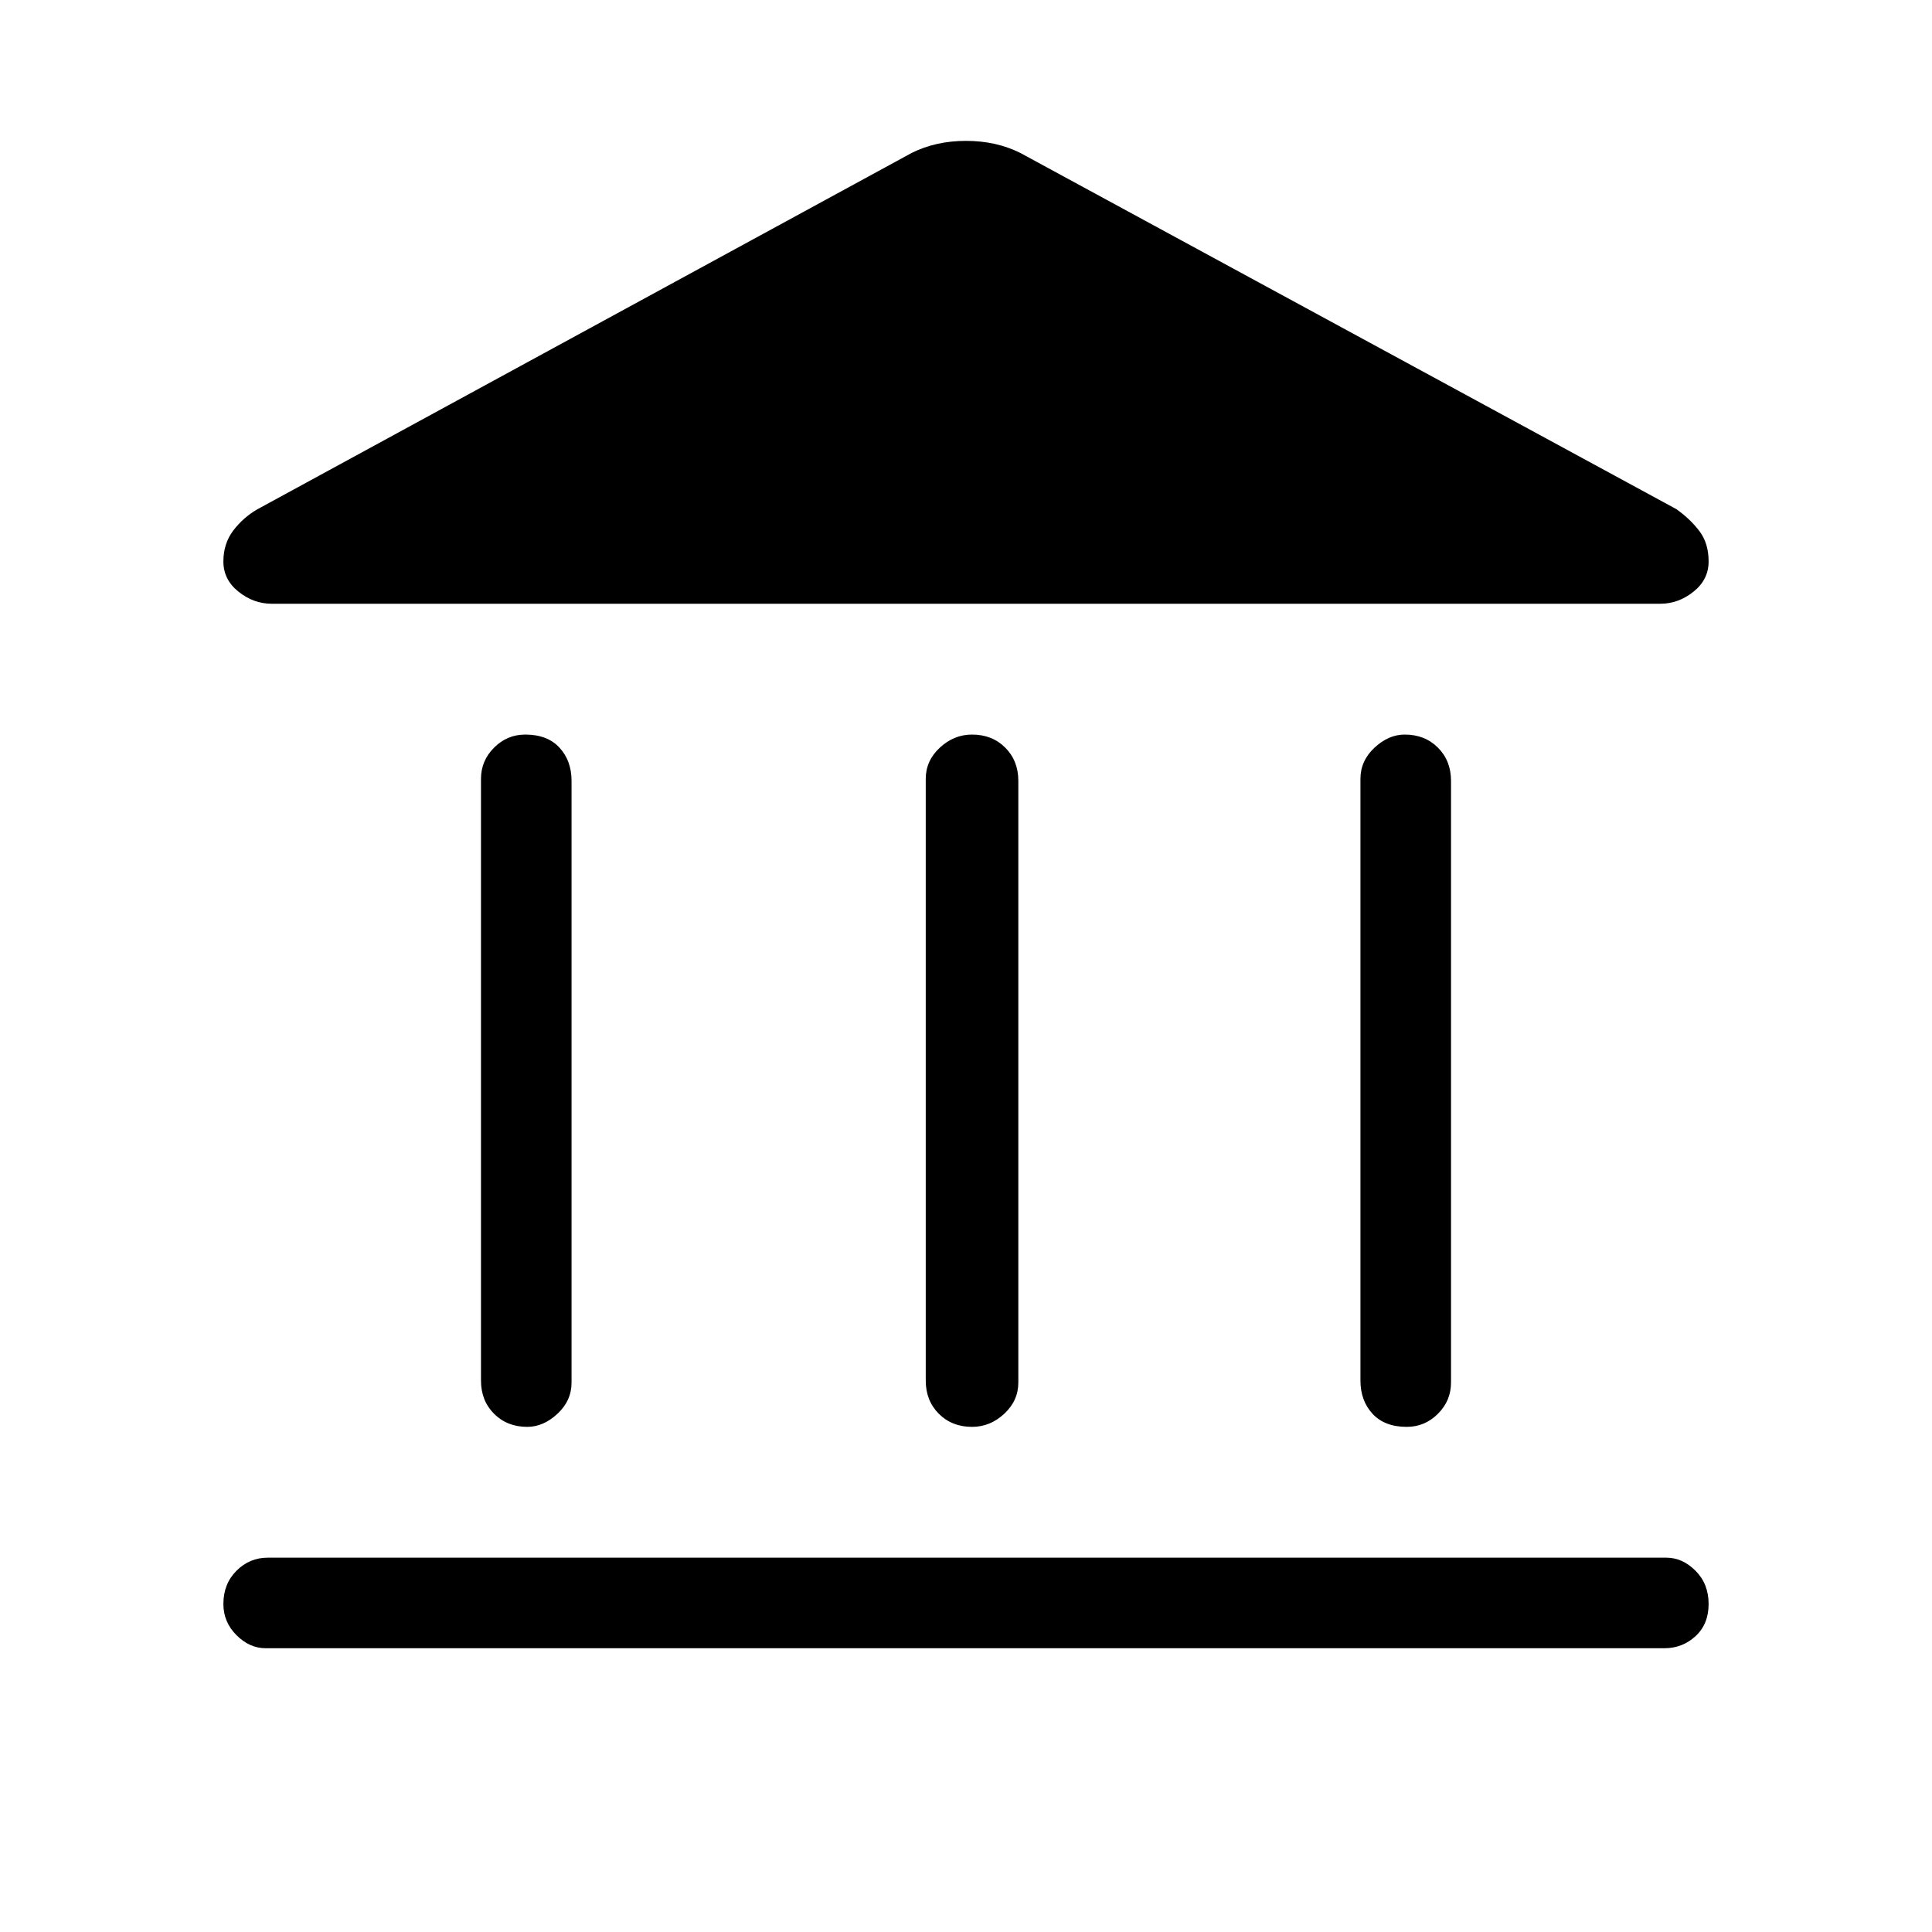 <svg xmlns="http://www.w3.org/2000/svg" width="48" height="48" viewBox="0 0 48 48"><path d="M13.1 35.45q-.5 0-.825-.325-.325-.325-.325-.825V19.35q0-.45.325-.775t.775-.325q.55 0 .85.325.3.325.3.825v14.95q0 .45-.35.775t-.75.325Zm11.05 0q-.5 0-.825-.325Q23 34.8 23 34.3V19.35q0-.45.35-.775t.8-.325q.5 0 .825.325.325.325.325.825v14.95q0 .45-.35.775t-.8.325ZM6.6 40.95q-.4 0-.725-.325-.325-.325-.325-.775 0-.5.325-.825.325-.325.775-.325H41.4q.4 0 .725.325.325.325.325.825 0 .5-.325.8-.325.3-.775.3Zm28.35-5.5q-.55 0-.85-.325-.3-.325-.3-.825V19.35q0-.45.35-.775t.75-.325q.5 0 .825.325.325.325.325.825v14.95q0 .45-.325.775t-.775.325ZM25.35 3.8l16.3 8.85q.35.25.575.55.225.3.225.75t-.375.75q-.375.3-.825.3H6.75q-.45 0-.825-.3-.375-.3-.375-.75t.25-.775q.25-.325.6-.525L22.65 3.8q.6-.3 1.35-.3.75 0 1.35.3Z"/></svg>